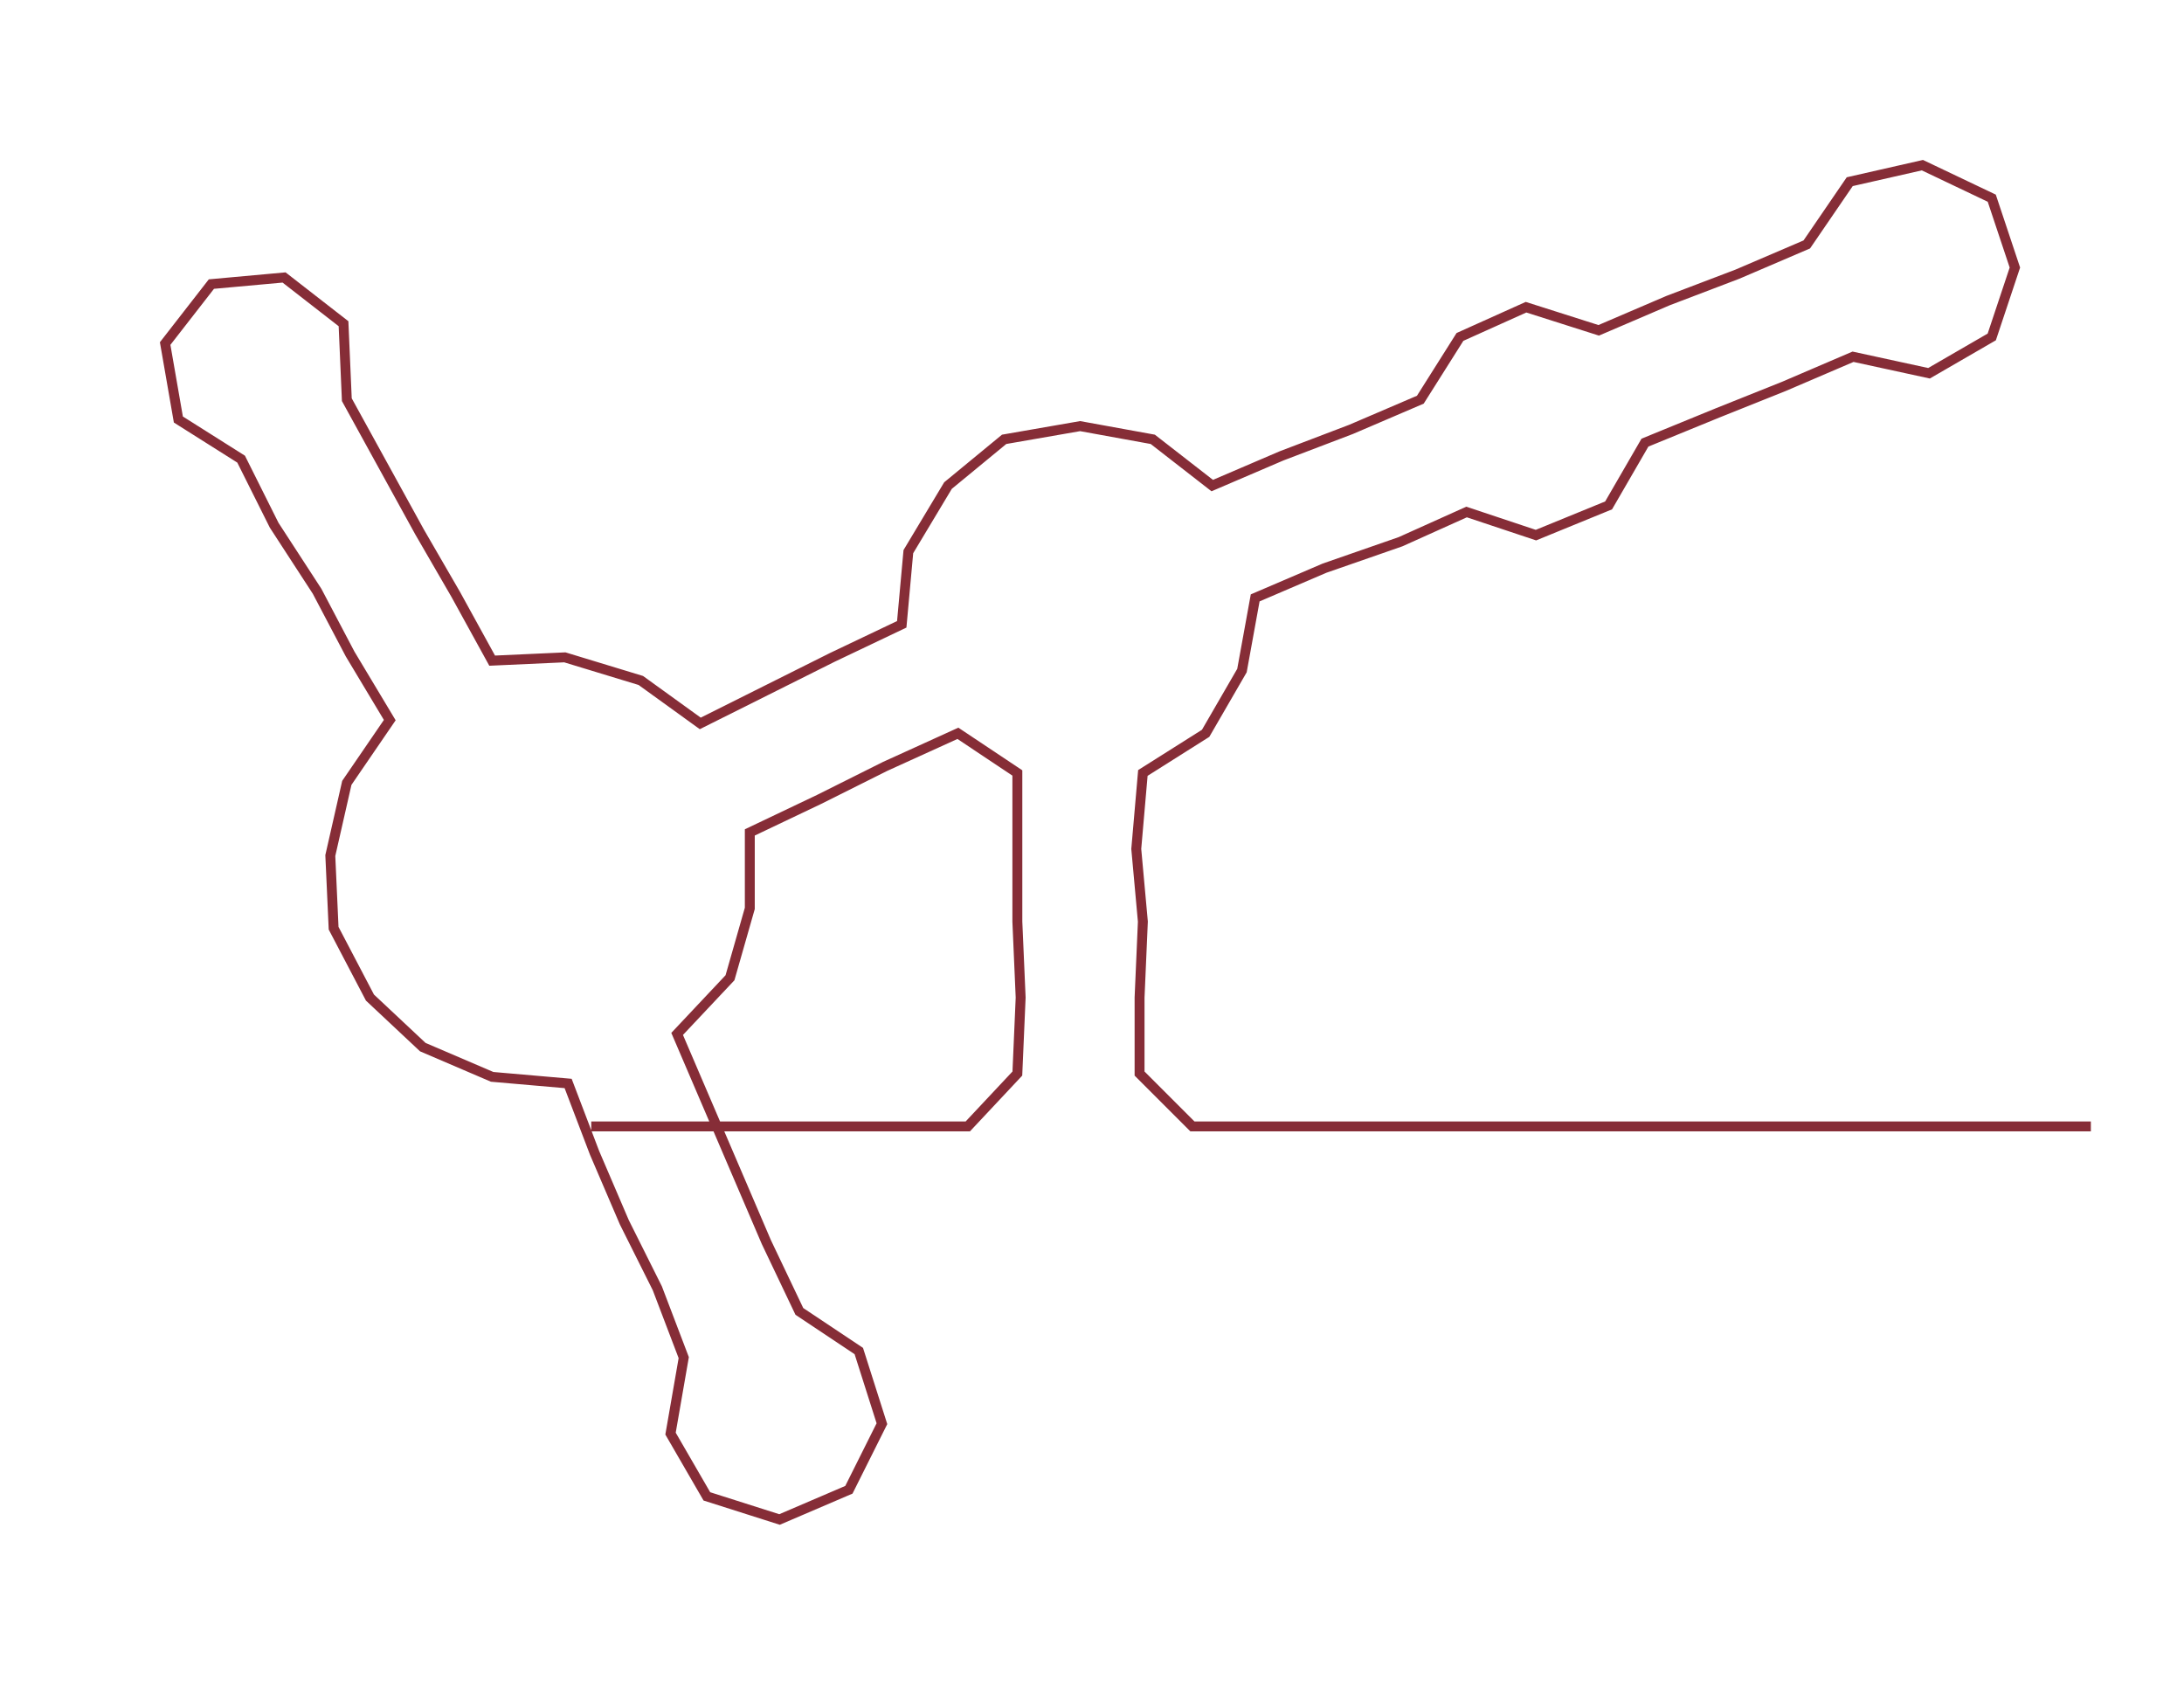<ns0:svg xmlns:ns0="http://www.w3.org/2000/svg" width="300px" height="231.729px" viewBox="0 0 661.198 510.73"><ns0:path style="stroke:#862d37;stroke-width:3px;fill:none;" d="M179 341 L179 341 L202 341 L224 341 L247 341 L270 341 L293 341 L308 325 L309 302 L308 279 L308 257 L308 234 L290 222 L268 232 L248 242 L227 252 L227 275 L221 296 L205 313 L214 334 L223 355 L232 376 L242 397 L260 409 L267 431 L257 451 L236 460 L214 453 L203 434 L207 411 L199 390 L189 370 L180 349 L172 328 L149 326 L128 317 L112 302 L101 281 L100 259 L105 237 L118 218 L106 198 L96 179 L83 159 L73 139 L54 127 L50 104 L64 86 L86 84 L104 98 L105 121 L116 141 L127 161 L138 180 L149 200 L171 199 L194 206 L212 219 L232 209 L252 199 L273 189 L275 167 L287 147 L304 133 L327 129 L349 133 L367 147 L388 138 L409 130 L430 121 L442 102 L462 93 L484 100 L505 91 L526 83 L547 74 L560 55 L582 50 L603 60 L610 81 L603 102 L584 113 L561 108 L540 117 L520 125 L498 134 L487 153 L465 162 L444 155 L424 164 L401 172 L380 181 L376 203 L365 222 L346 234 L344 257 L346 279 L345 302 L345 325 L361 341 L383 341 L406 341 L429 341 L452 341 L474 341 L497 341 L520 341 L543 341 L565 341 L588 341 L611 341 L633 341" /></ns0:svg>